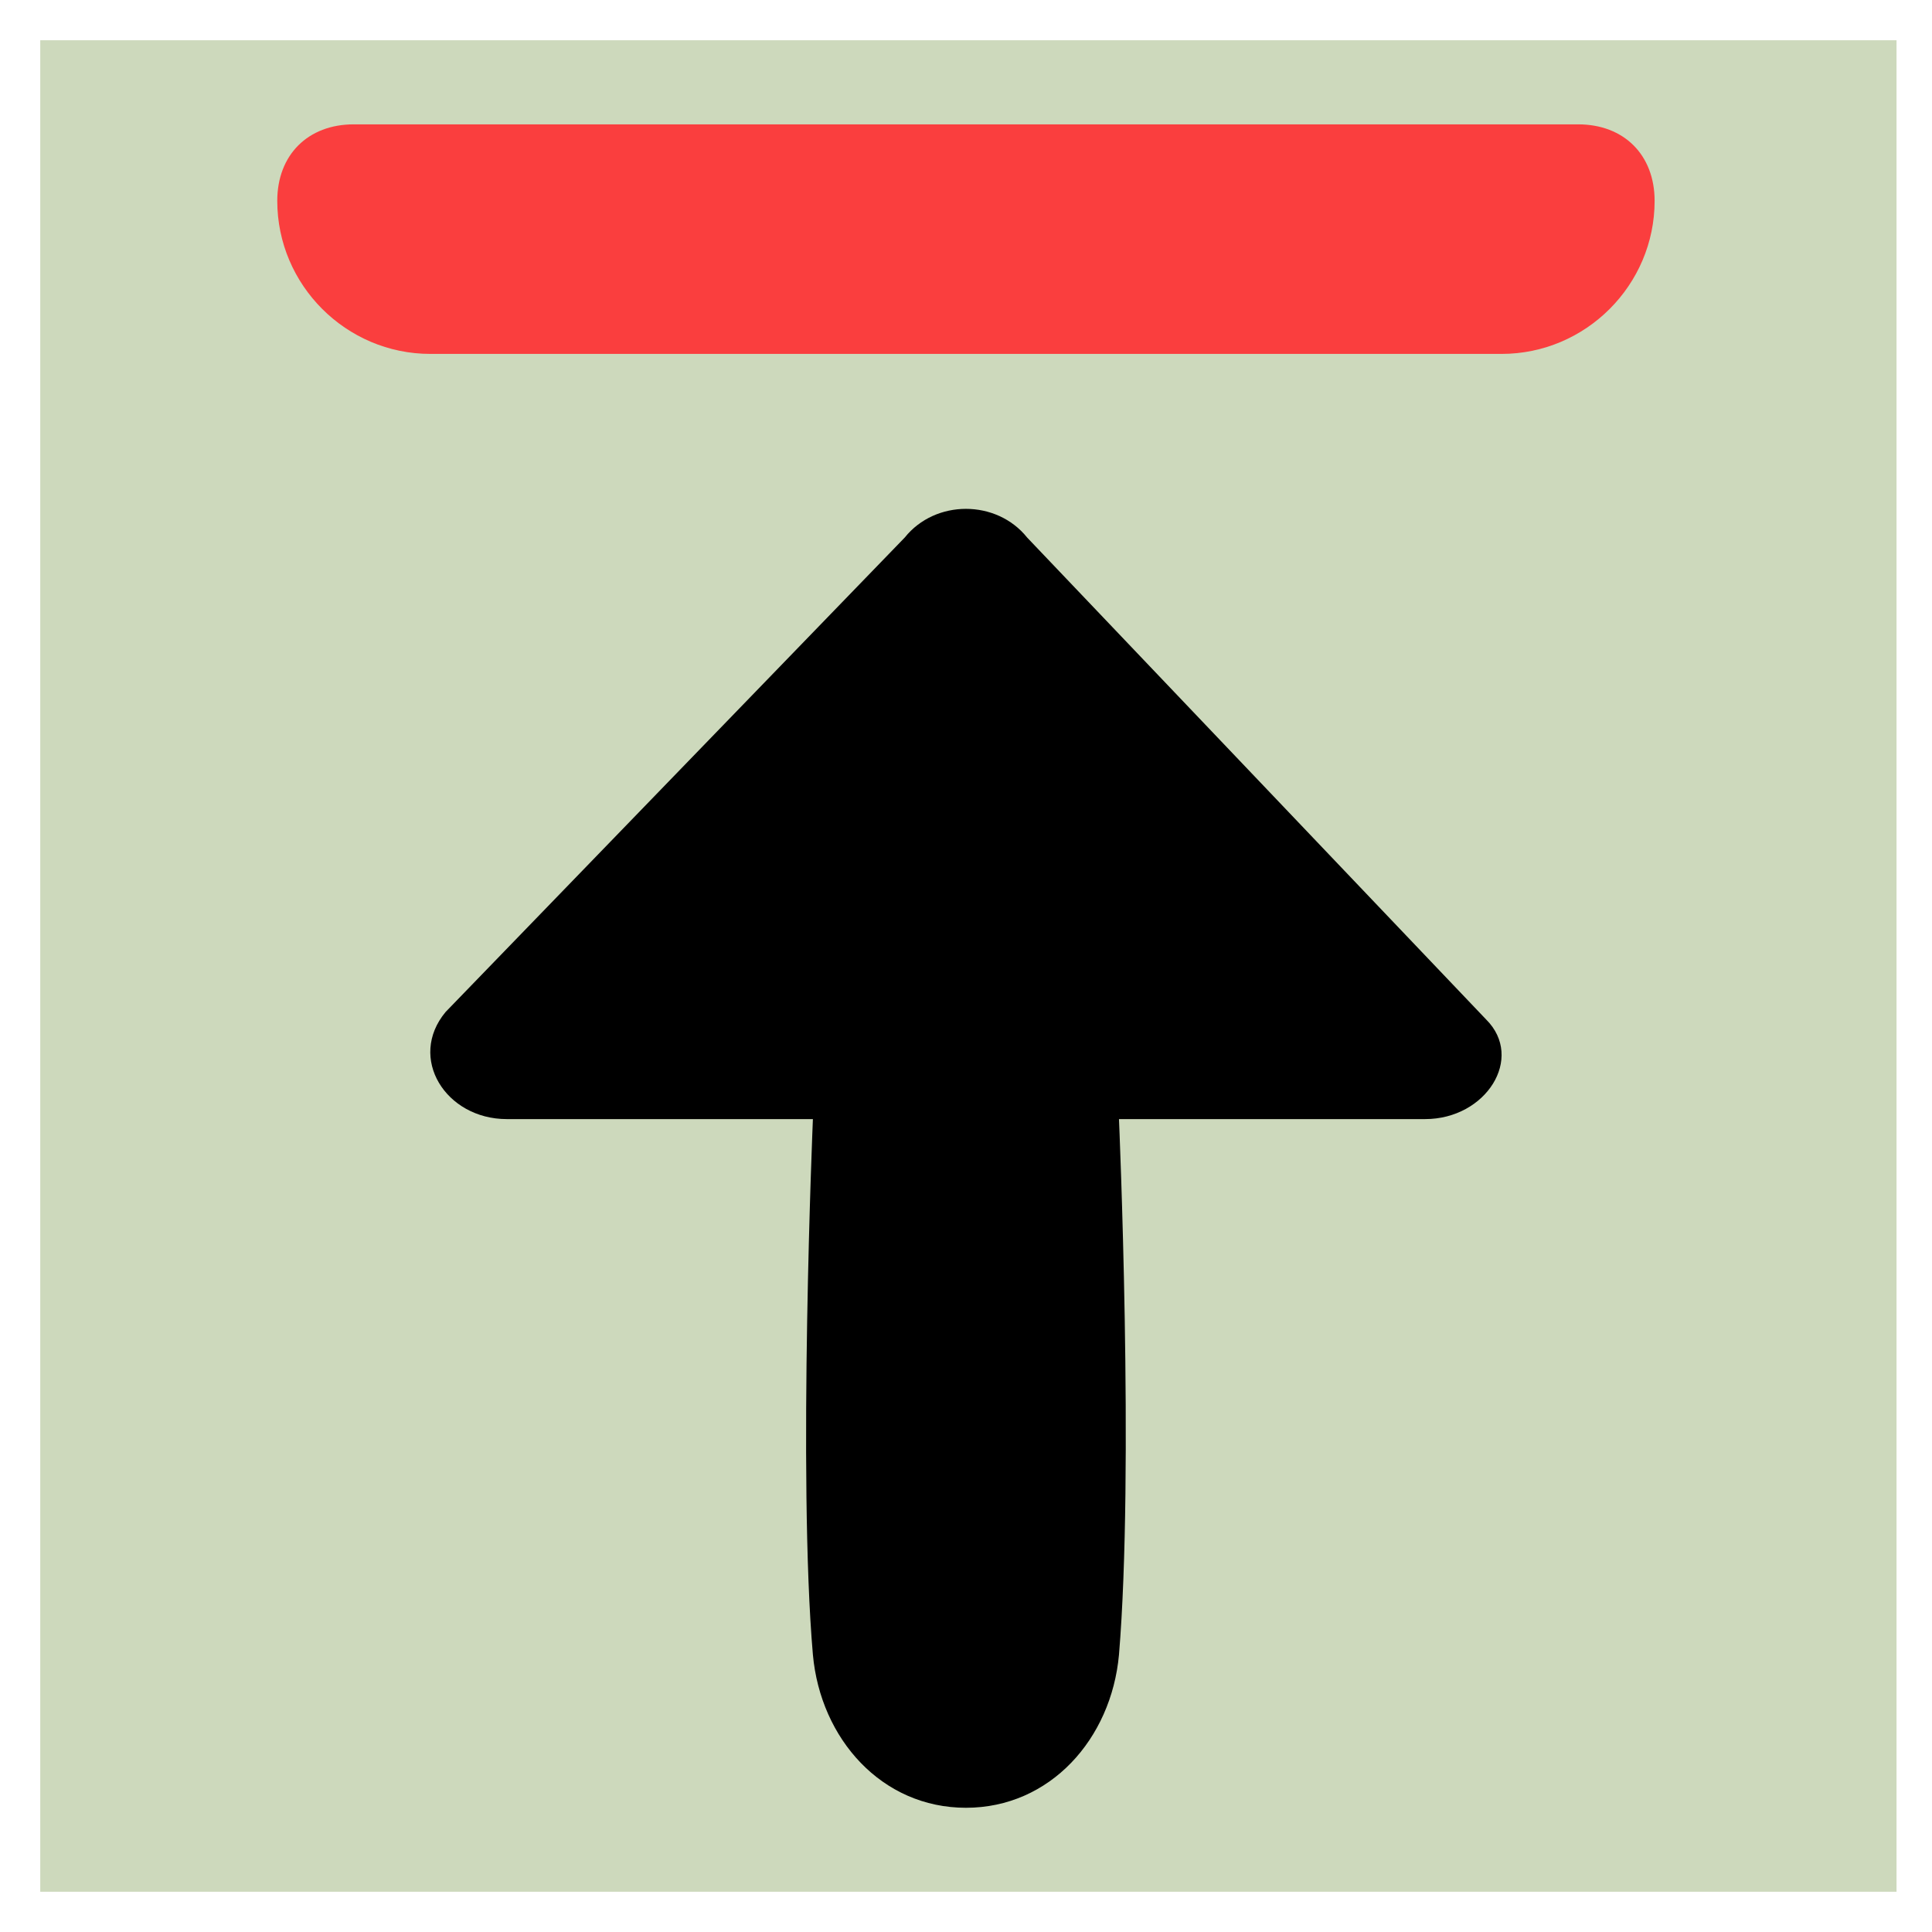 <?xml version="1.0" encoding="UTF-8" standalone="no"?>
<svg
   xmlns:dc="http://purl.org/dc/elements/1.1/"
   xmlns:cc="http://creativecommons.org/ns#"
   xmlns:rdf="http://www.w3.org/1999/02/22-rdf-syntax-ns#"
   xmlns:svg="http://www.w3.org/2000/svg"
   xmlns="http://www.w3.org/2000/svg"
   xmlns:sodipodi="http://sodipodi.sourceforge.net/DTD/sodipodi-0.dtd"
   xmlns:inkscape="http://www.inkscape.org/namespaces/inkscape"
   id="svg8"
   version="1.1"
   viewBox="0 0 127 127"
   height="480"
   width="480"
   sodipodi:docname="sc-actions-diff-goto-prev-diff.svg"
   inkscape:version="0.92.3 (2405546, 2018-03-11)">
  <sodipodi:namedview
     pagecolor="#ffffff"
     bordercolor="#666666"
     borderopacity="1"
     objecttolerance="10"
     gridtolerance="10"
     guidetolerance="10"
     inkscape:pageopacity="0"
     inkscape:pageshadow="2"
     inkscape:window-width="1526"
     inkscape:window-height="871"
     id="namedview8"
     showgrid="false"
     inkscape:zoom="0.98333333"
     inkscape:cx="456.81282"
     inkscape:cy="225.84526"
     inkscape:window-x="74"
     inkscape:window-y="0"
     inkscape:window-maximized="1"
     inkscape:current-layer="svg8" />
  <defs
     id="defs2" />
  <rect
     id="rect10"
     width="122.022"
     height="121.708"
     x="2.646"
     y="2.646"
     style="fill:#cdd9bc;fill-opacity:1;stroke:none;stroke-width:1.008;stroke-miterlimit:4;stroke-dasharray:none;stroke-opacity:1"
     ry="0" />
  <g
     id="save"
     transform="matrix(5.03,0,0,-5.03,3.136,118.834)">
    <path
       id="path3"
       d="m 11.2,16.6 c 0.4,0.5 1.2,0.5 1.6,0 l 6,-6.3 C 19.3,9.8 18.8,9 18,9 H 14 C 14,9 14.2,4.4 14,2 13.9,0.9 13.1,0 12,0 10.9,0 10.1,0.9 10,2 9.8,4.3 10,9 10,9 H 6 C 5.2,9 4.7,9.8 5.2,10.4 Z"
       inkscape:connector-curvature="0" />
    <path
       id="path5"
       d="M 19,19 H 5 c -1.1,0 -2,0.9 -2,2 v 0 c 0,0.6 0.4,1 1,1 h 16 c 0.6,0 1,-0.4 1,-1 v 0 c 0,-1.1 -0.9,-2 -2,-2 z"
       inkscape:connector-curvature="0"
       style="fill:#fa3e3e;fill-opacity:1" />
  </g>
</svg>
